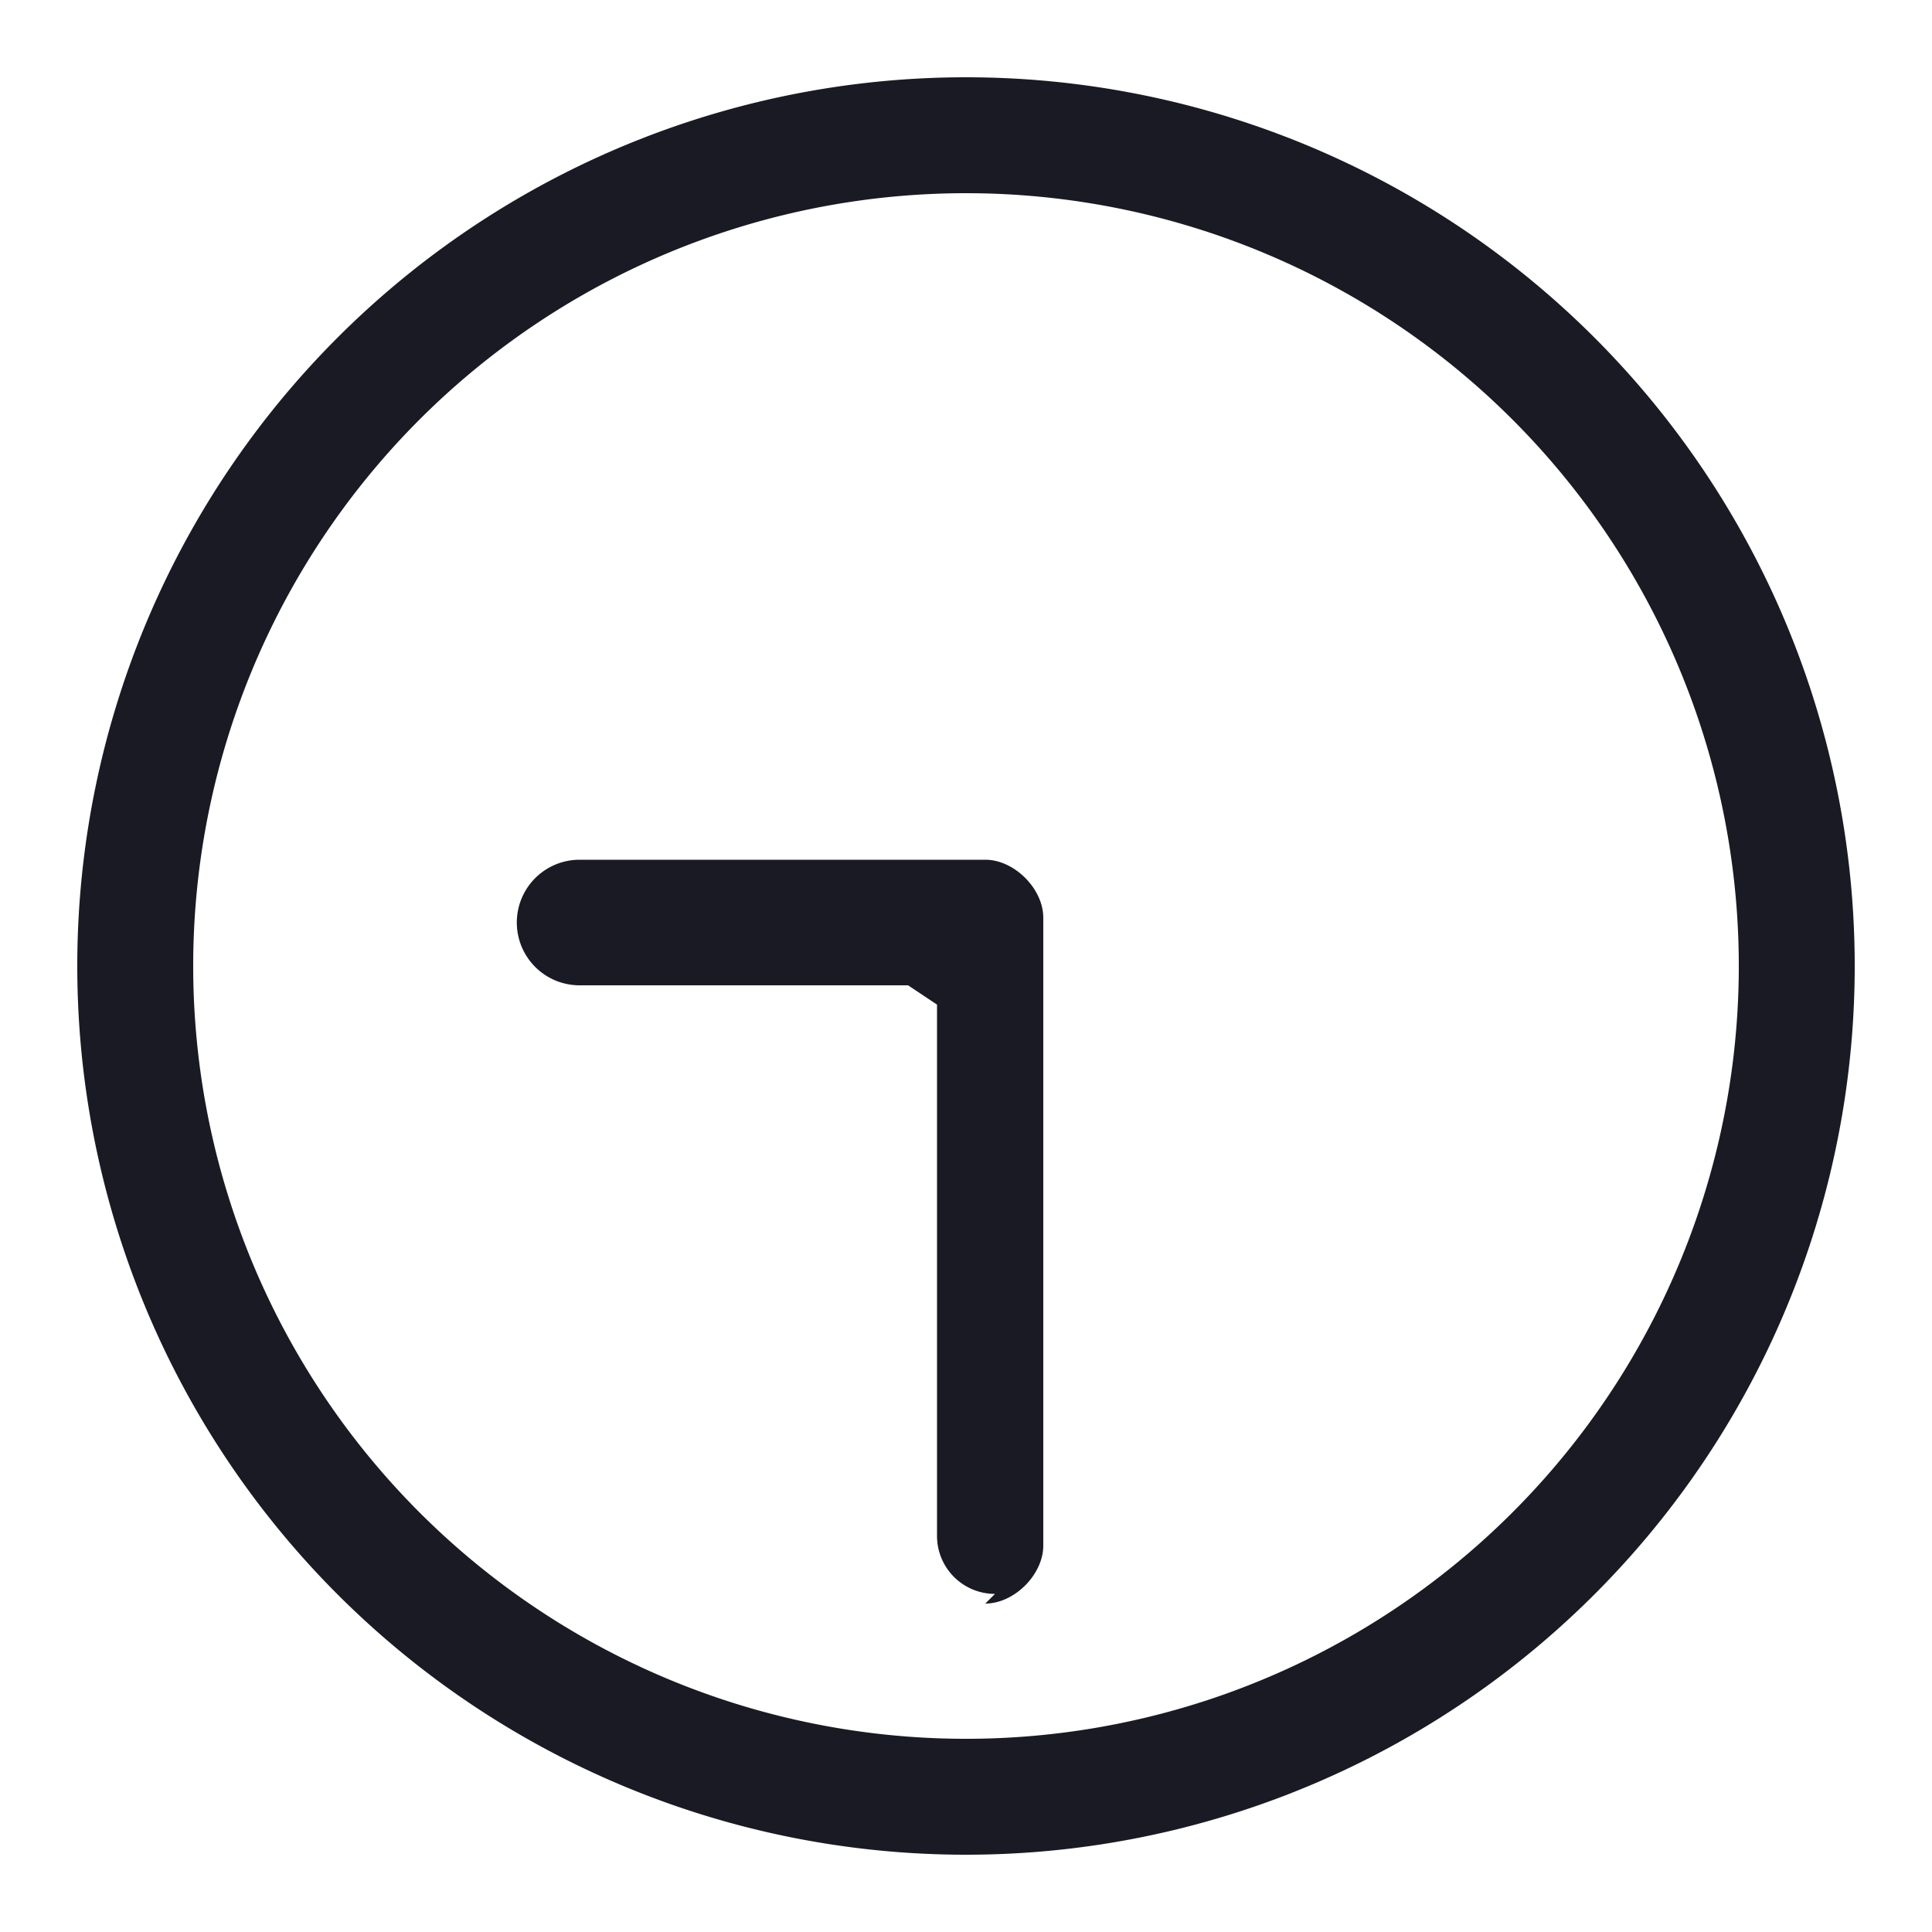 <svg xmlns="http://www.w3.org/2000/svg" fill="none" viewBox="0 0 20 20"><path fill="#1A1A24" d="M10 2a8 8 0 110 16 8 8 0 010-16zm0-1.2a9.2 9.2 0 100 18.4A9.2 9.2 0 0010 .8z"/><path fill="#1A1A24" d="M10.3 16.5a.6.6 0 01-.6-.6v-5.5l-.3-.2H6a.6.6 0 110-1.3h4.2c.3 0 .6.3.6.6V16c0 .3-.3.6-.6.6z"/></svg>
